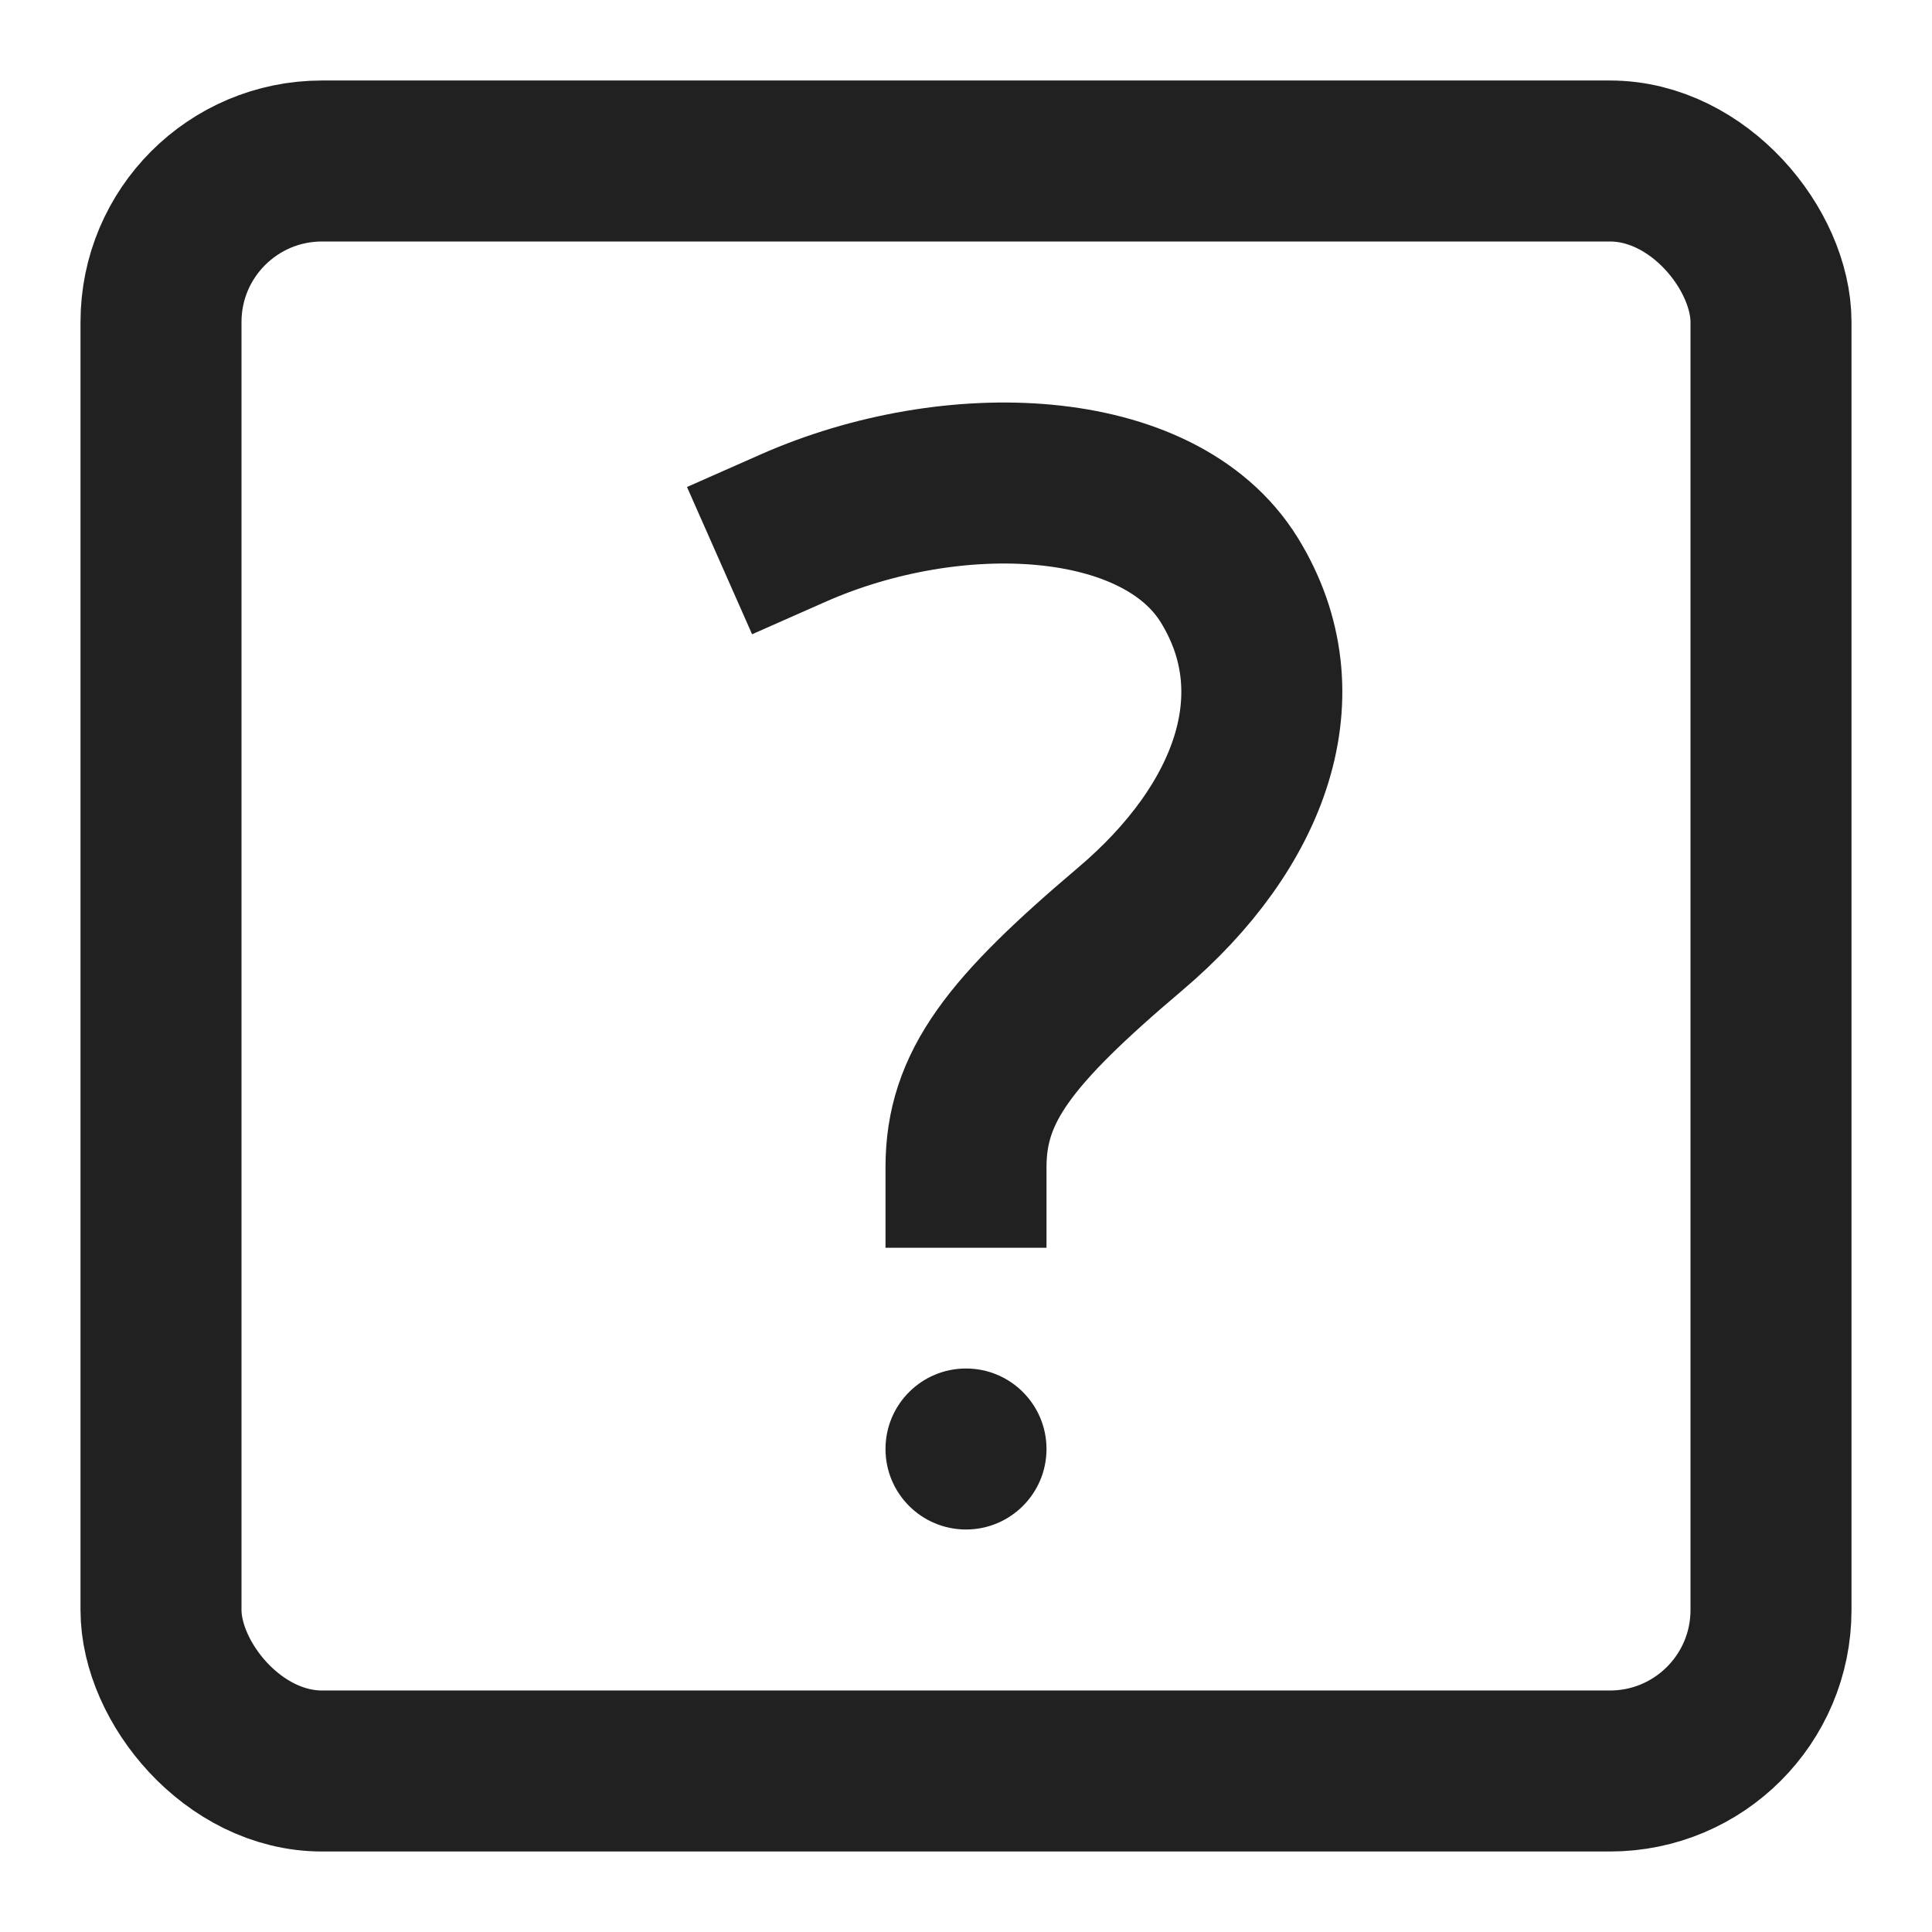 <svg xmlns="http://www.w3.org/2000/svg" height="24" width="24" viewBox="0 0 24 24"><title>s question</title><g stroke-linejoin="miter" fill="#212121" stroke-linecap="butt" class="nc-icon-wrapper"><rect x="2" y="2" width="20" height="20" rx="2" ry="2" fill="none" stroke="#212121" stroke-linecap="square" stroke-miterlimit="10" stroke-width="2"></rect><circle data-color="color-2" data-stroke="none" cx="12" cy="18" r="1" fill="#212121" stroke="none"></circle><path data-color="color-2" d="M9.853,6.56c1.98-.875,4.542-.771,5.417,.645,.875,1.416,.271,3.063-1.229,4.334s-2.041,1.961-2.041,2.961" fill="none" stroke="#212121" stroke-linecap="square" stroke-miterlimit="10" stroke-width="2"></path></g></svg>